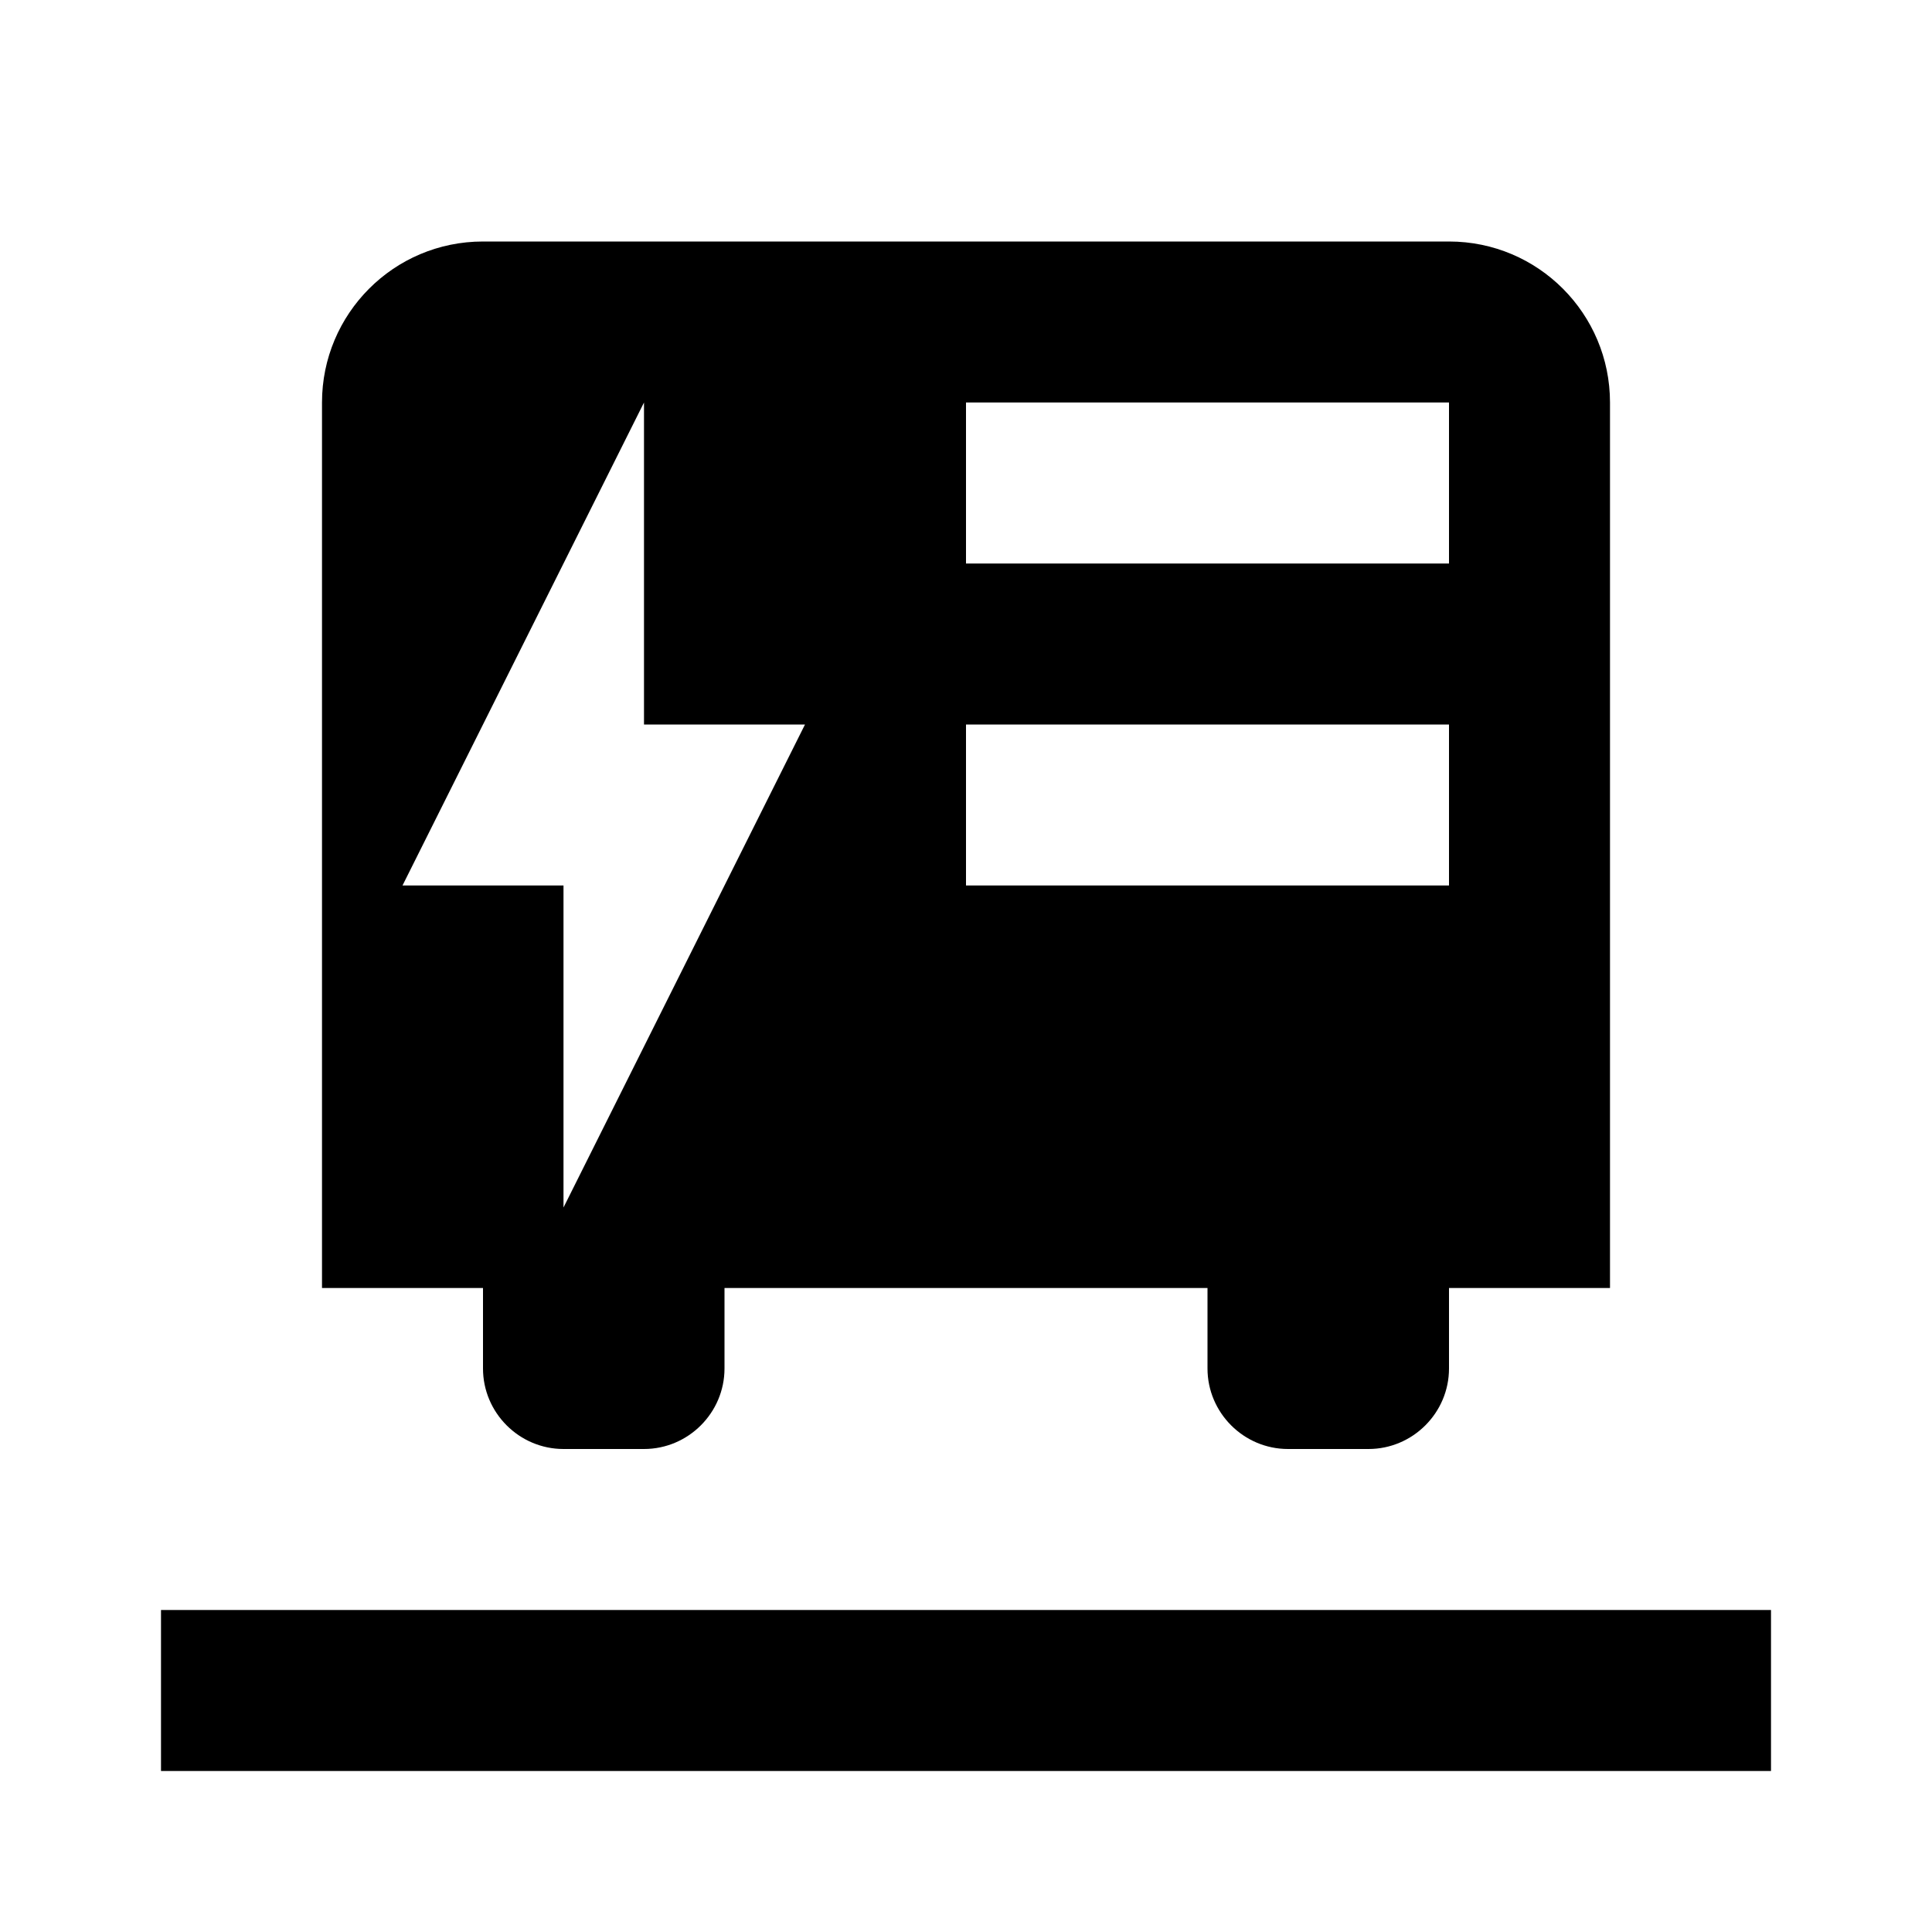 <svg xmlns="http://www.w3.org/2000/svg" viewBox="0 0 24 24" fill="currentColor"><path  d="M6 3C4.89 3 4 3.9 4 5V16H6V17C6 17.55 6.45 18 7 18H8C8.55 18 9 17.55 9 17V16H15V17C15 17.55 15.45 18 16 18H17C17.55 18 18 17.55 18 17V16H20V5C20 3.9 19.11 3 18 3H6M12 7V5H18V7H12M12 9H18V11H12V9M8 5V9H10L7 15V11H5L8 5M22 20V22H2V20H22Z"/></svg>